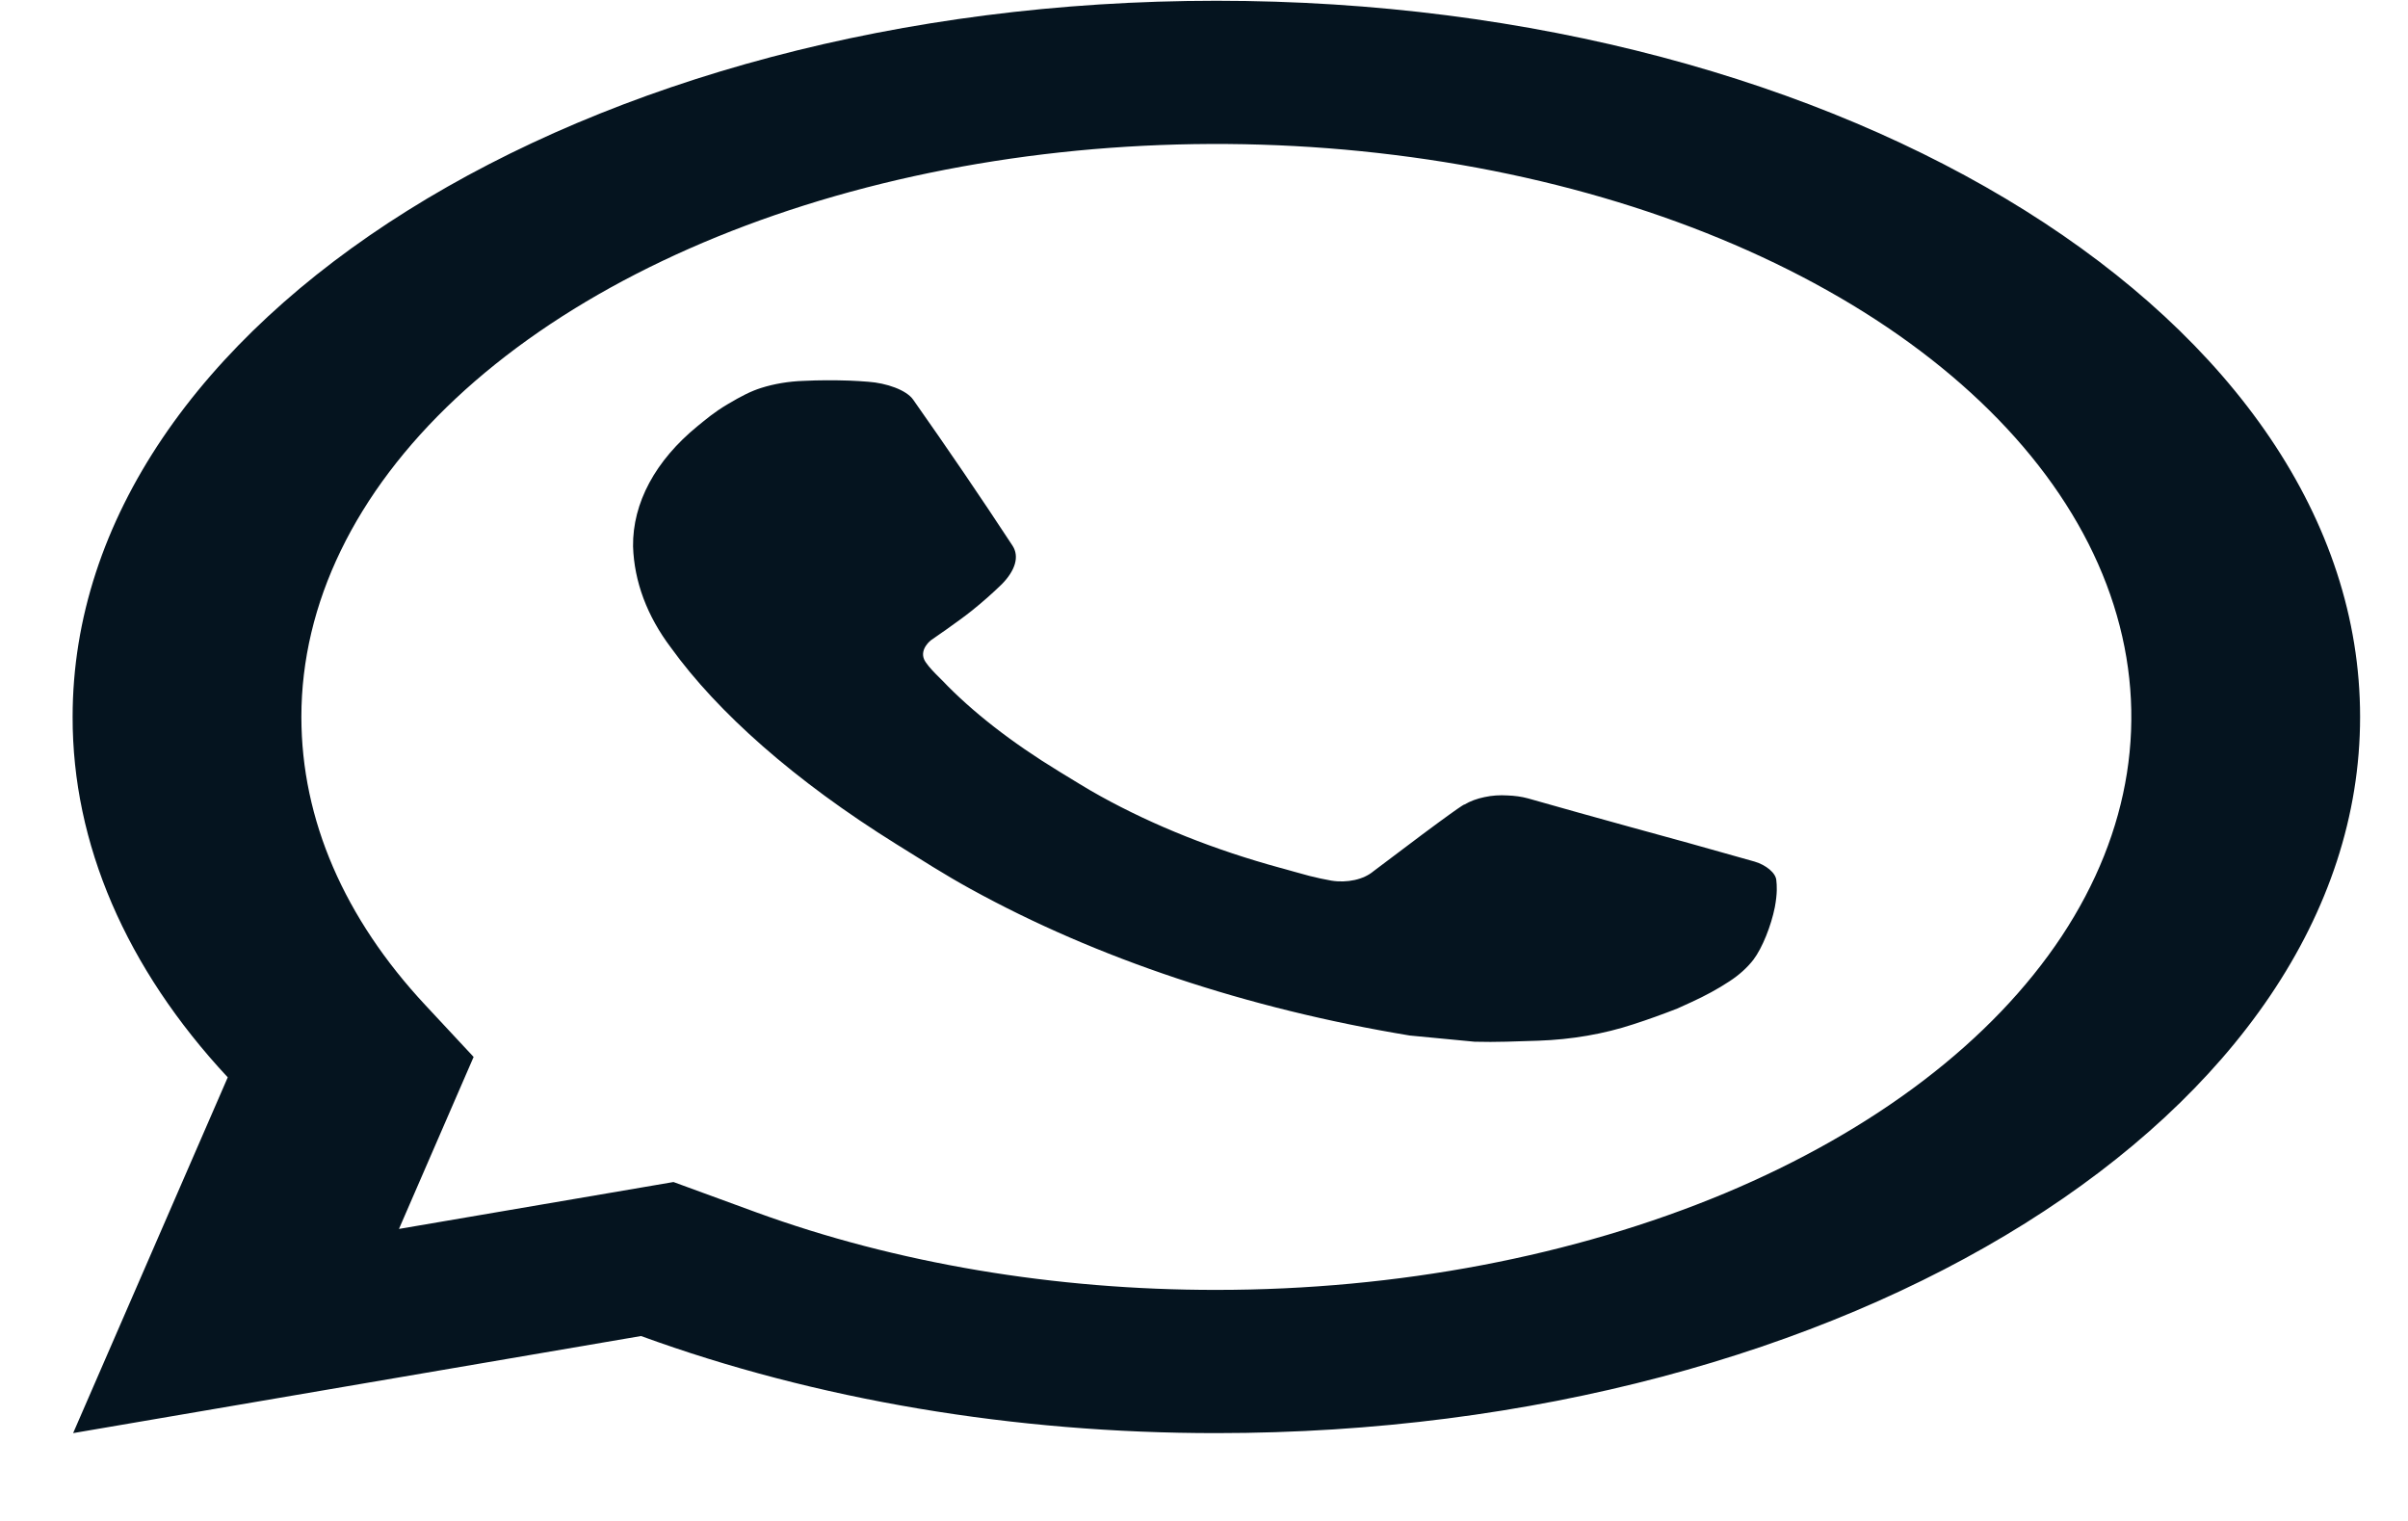 <svg width="19" height="12" viewBox="0 0 19 12" fill="none" xmlns="http://www.w3.org/2000/svg">
<path d="M5.314 9.326L5.967 9.565C7.069 9.967 8.322 10.178 9.598 10.177C11.025 10.177 12.421 9.911 13.609 9.415C14.796 8.918 15.721 8.212 16.268 7.386C16.814 6.56 16.957 5.651 16.678 4.774C16.4 3.898 15.712 3.092 14.703 2.46C13.693 1.828 12.407 1.397 11.006 1.223C9.606 1.048 8.154 1.138 6.835 1.48C5.516 1.822 4.388 2.402 3.595 3.145C2.802 3.888 2.378 4.762 2.378 5.656C2.378 6.468 2.718 7.246 3.356 7.93L3.737 8.339L3.148 9.696L5.314 9.326ZM0.577 11.307L1.797 8.5C0.993 7.637 0.571 6.655 0.573 5.656C0.573 2.536 4.613 0.006 9.598 0.006C14.582 0.006 18.622 2.536 18.622 5.656C18.622 8.777 14.582 11.307 9.598 11.307C8.003 11.308 6.436 11.044 5.058 10.541L0.577 11.307ZM6.341 3.005C6.462 2.999 6.583 2.999 6.704 3.003C6.753 3.005 6.802 3.008 6.851 3.012C6.994 3.022 7.152 3.077 7.205 3.153C7.474 3.535 7.736 3.919 7.989 4.305C8.045 4.391 8.011 4.501 7.905 4.609C7.831 4.681 7.752 4.751 7.667 4.819C7.565 4.901 7.346 5.051 7.346 5.051C7.346 5.051 7.257 5.118 7.291 5.201C7.304 5.232 7.345 5.278 7.383 5.317L7.436 5.37C7.667 5.612 7.978 5.856 8.357 6.087C8.465 6.152 8.571 6.22 8.684 6.282C9.107 6.516 9.585 6.706 10.101 6.847L10.106 6.848C10.182 6.869 10.221 6.881 10.333 6.911C10.389 6.925 10.447 6.938 10.505 6.948C10.566 6.958 10.63 6.956 10.689 6.943C10.748 6.93 10.799 6.906 10.837 6.874C11.49 6.379 11.55 6.347 11.555 6.347V6.348C11.6 6.321 11.654 6.301 11.713 6.289C11.772 6.276 11.834 6.272 11.896 6.276C11.95 6.278 12.005 6.285 12.056 6.299C12.535 6.436 13.319 6.65 13.319 6.65L13.845 6.798C13.933 6.824 14.013 6.887 14.016 6.947C14.02 6.985 14.025 7.046 14.004 7.158C13.975 7.304 13.905 7.48 13.835 7.572C13.786 7.635 13.722 7.693 13.645 7.743C13.554 7.803 13.454 7.857 13.347 7.906C13.31 7.923 13.273 7.94 13.235 7.957C13.122 8.001 13.007 8.043 12.889 8.081C12.656 8.158 12.4 8.202 12.137 8.211C11.97 8.216 11.803 8.224 11.635 8.219C11.628 8.219 11.123 8.17 11.123 8.17C9.84 7.958 8.653 7.562 7.657 7.013C7.453 6.901 7.265 6.78 7.072 6.66C6.269 6.16 5.662 5.62 5.294 5.11C5.105 4.86 5.004 4.588 4.995 4.311C4.991 3.968 5.171 3.634 5.504 3.362C5.57 3.309 5.632 3.254 5.74 3.19C5.854 3.122 5.927 3.086 6.005 3.061C6.109 3.028 6.223 3.009 6.34 3.005L6.341 3.005Z" fill="#05141F"/>
</svg>
